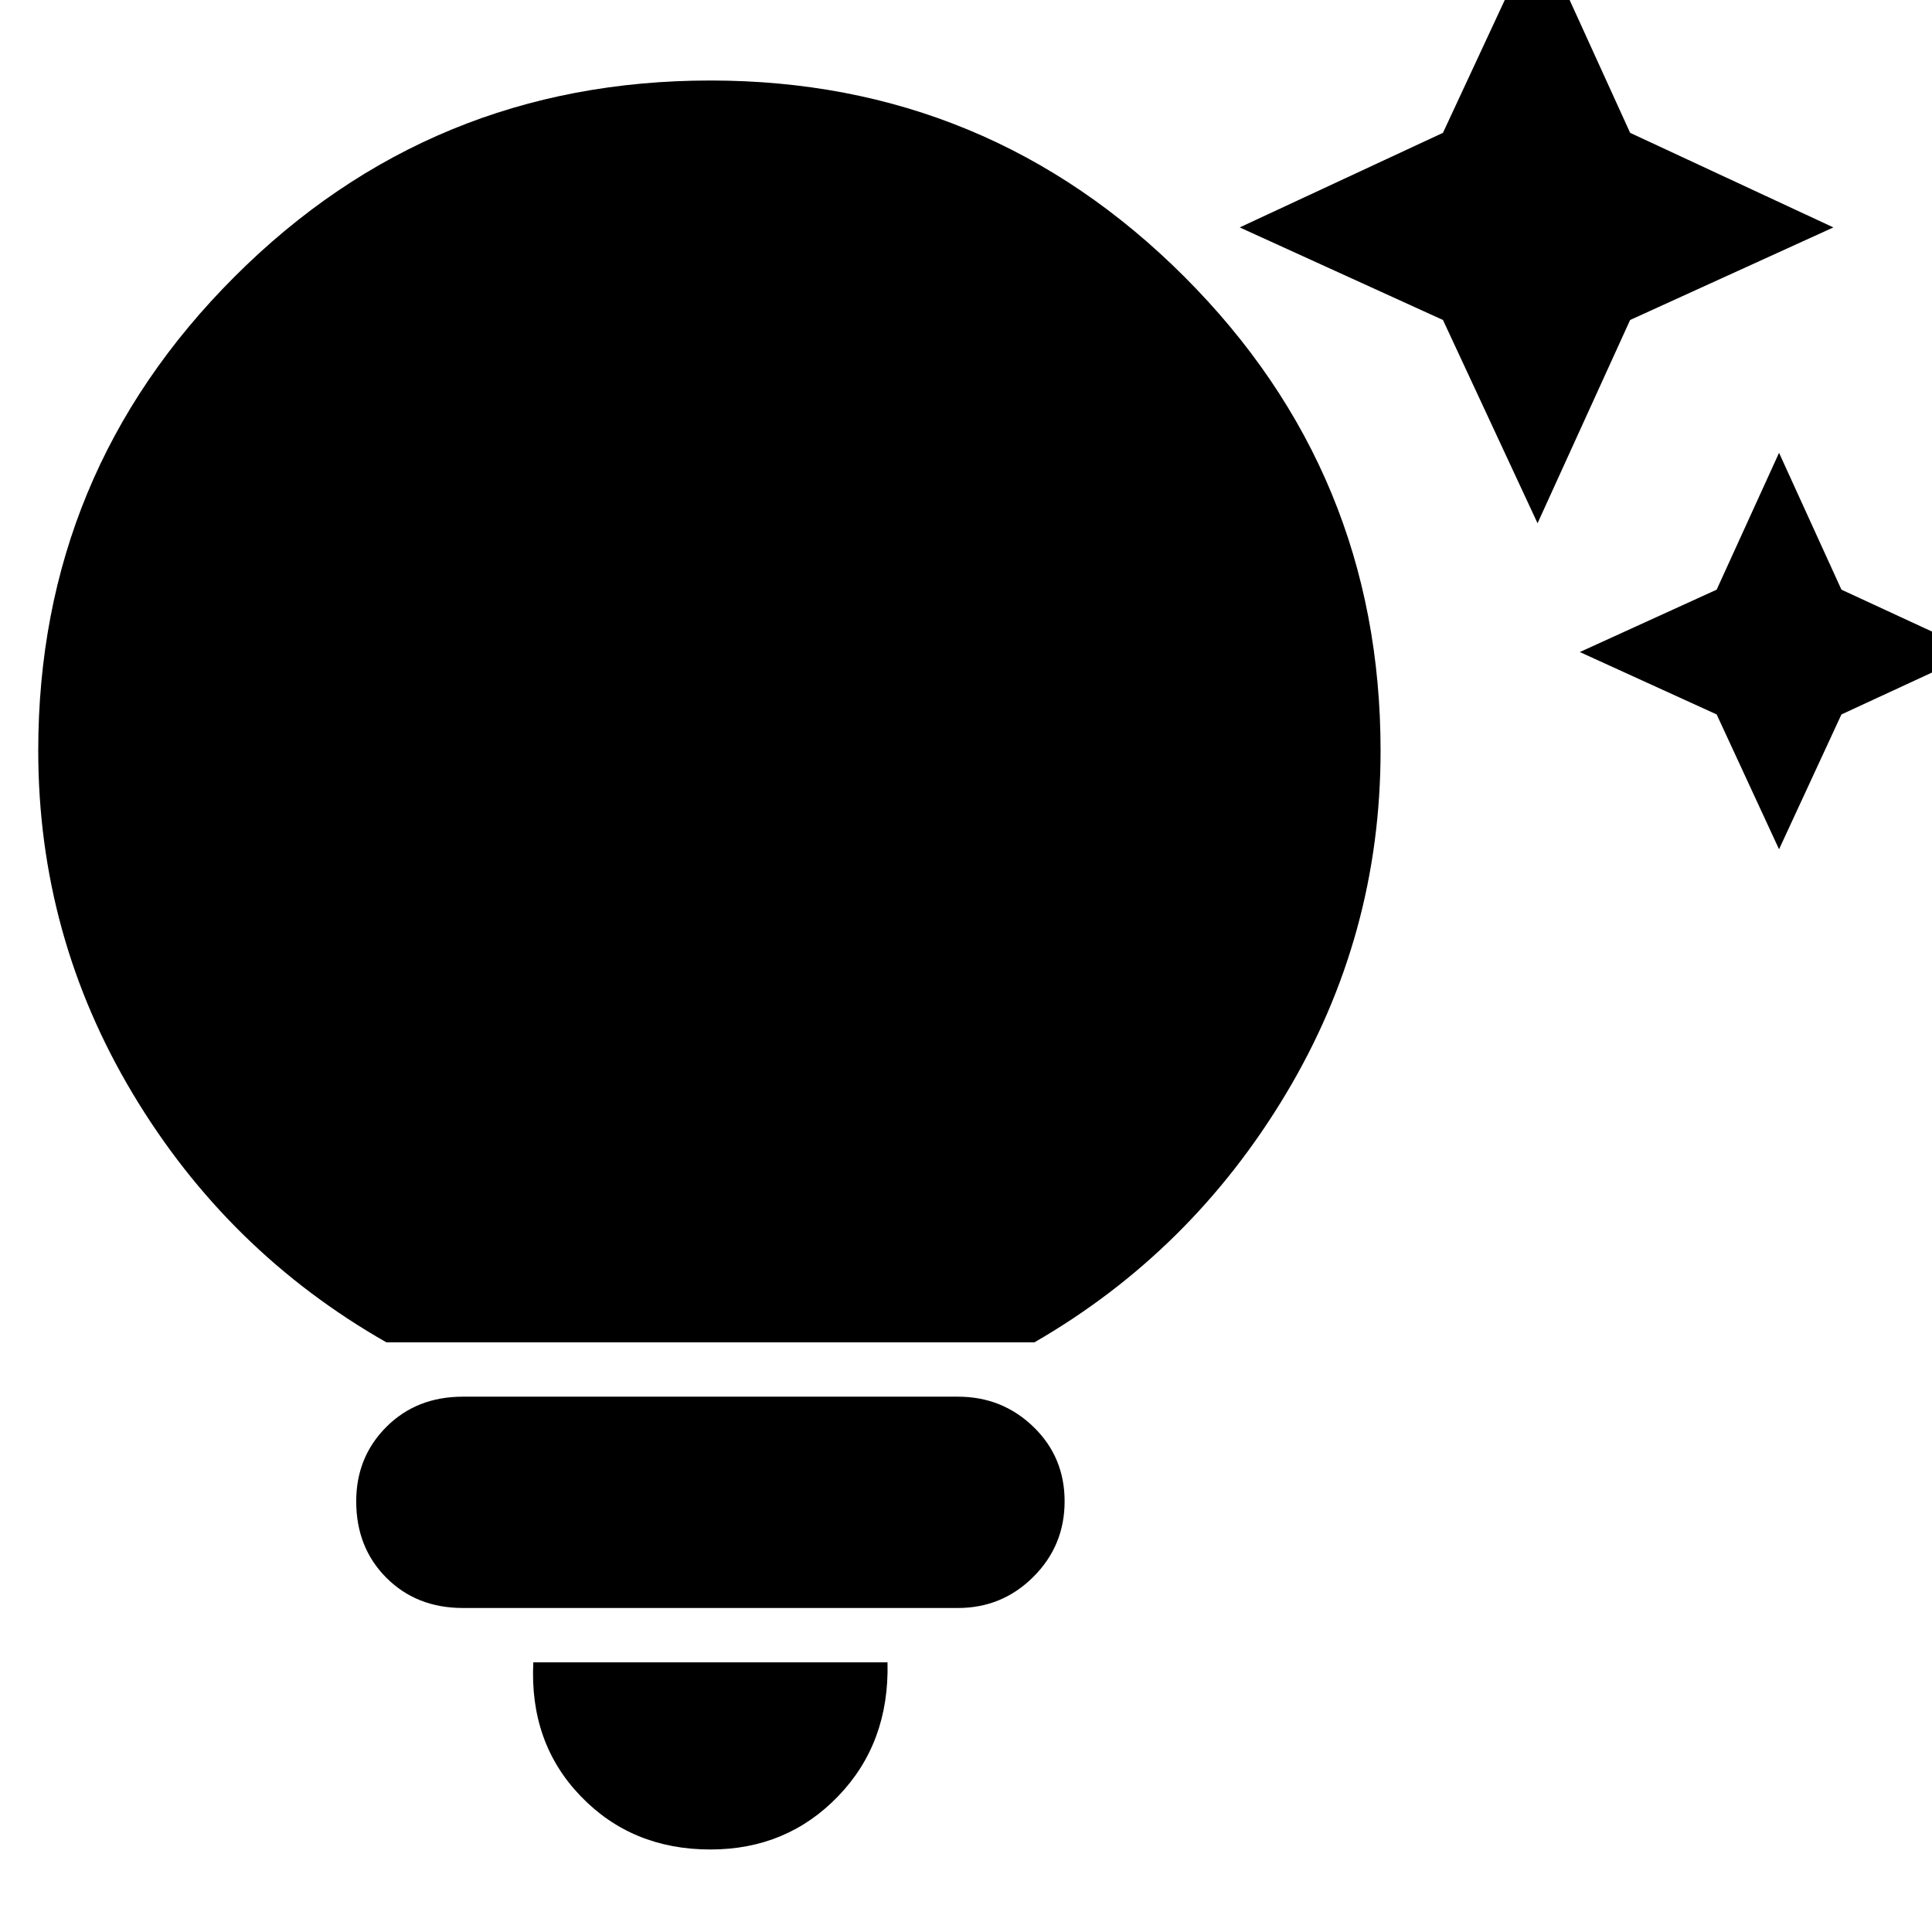<svg xmlns="http://www.w3.org/2000/svg" height="24" width="24"><path d="M21.325 8.875 19.625 8.1 21.325 7.325 22.1 5.625 22.875 7.325 24.55 8.1 22.875 8.875 22.1 10.55ZM17.925 3.975 15.4 2.825 17.925 1.65 19.1 -0.875 20.25 1.65 22.775 2.825 20.25 3.975 19.1 6.5ZM8.825 22.975Q7.85 22.975 7.213 22.312Q6.575 21.65 6.625 20.65H11.025Q11.05 21.65 10.413 22.312Q9.775 22.975 8.825 22.975ZM5.75 19.975Q5.175 19.975 4.8 19.6Q4.425 19.225 4.425 18.65Q4.425 18.1 4.8 17.725Q5.175 17.35 5.75 17.35H11.9Q12.45 17.35 12.838 17.725Q13.225 18.1 13.225 18.65Q13.225 19.2 12.838 19.587Q12.45 19.975 11.9 19.975ZM4.8 16.675Q2.825 15.55 1.65 13.587Q0.475 11.625 0.475 9.325Q0.475 5.875 2.913 3.438Q5.35 1 8.825 1Q12.275 1 14.713 3.438Q17.15 5.875 17.15 9.325Q17.15 11.625 15.975 13.587Q14.8 15.55 12.85 16.675Z"/></svg>